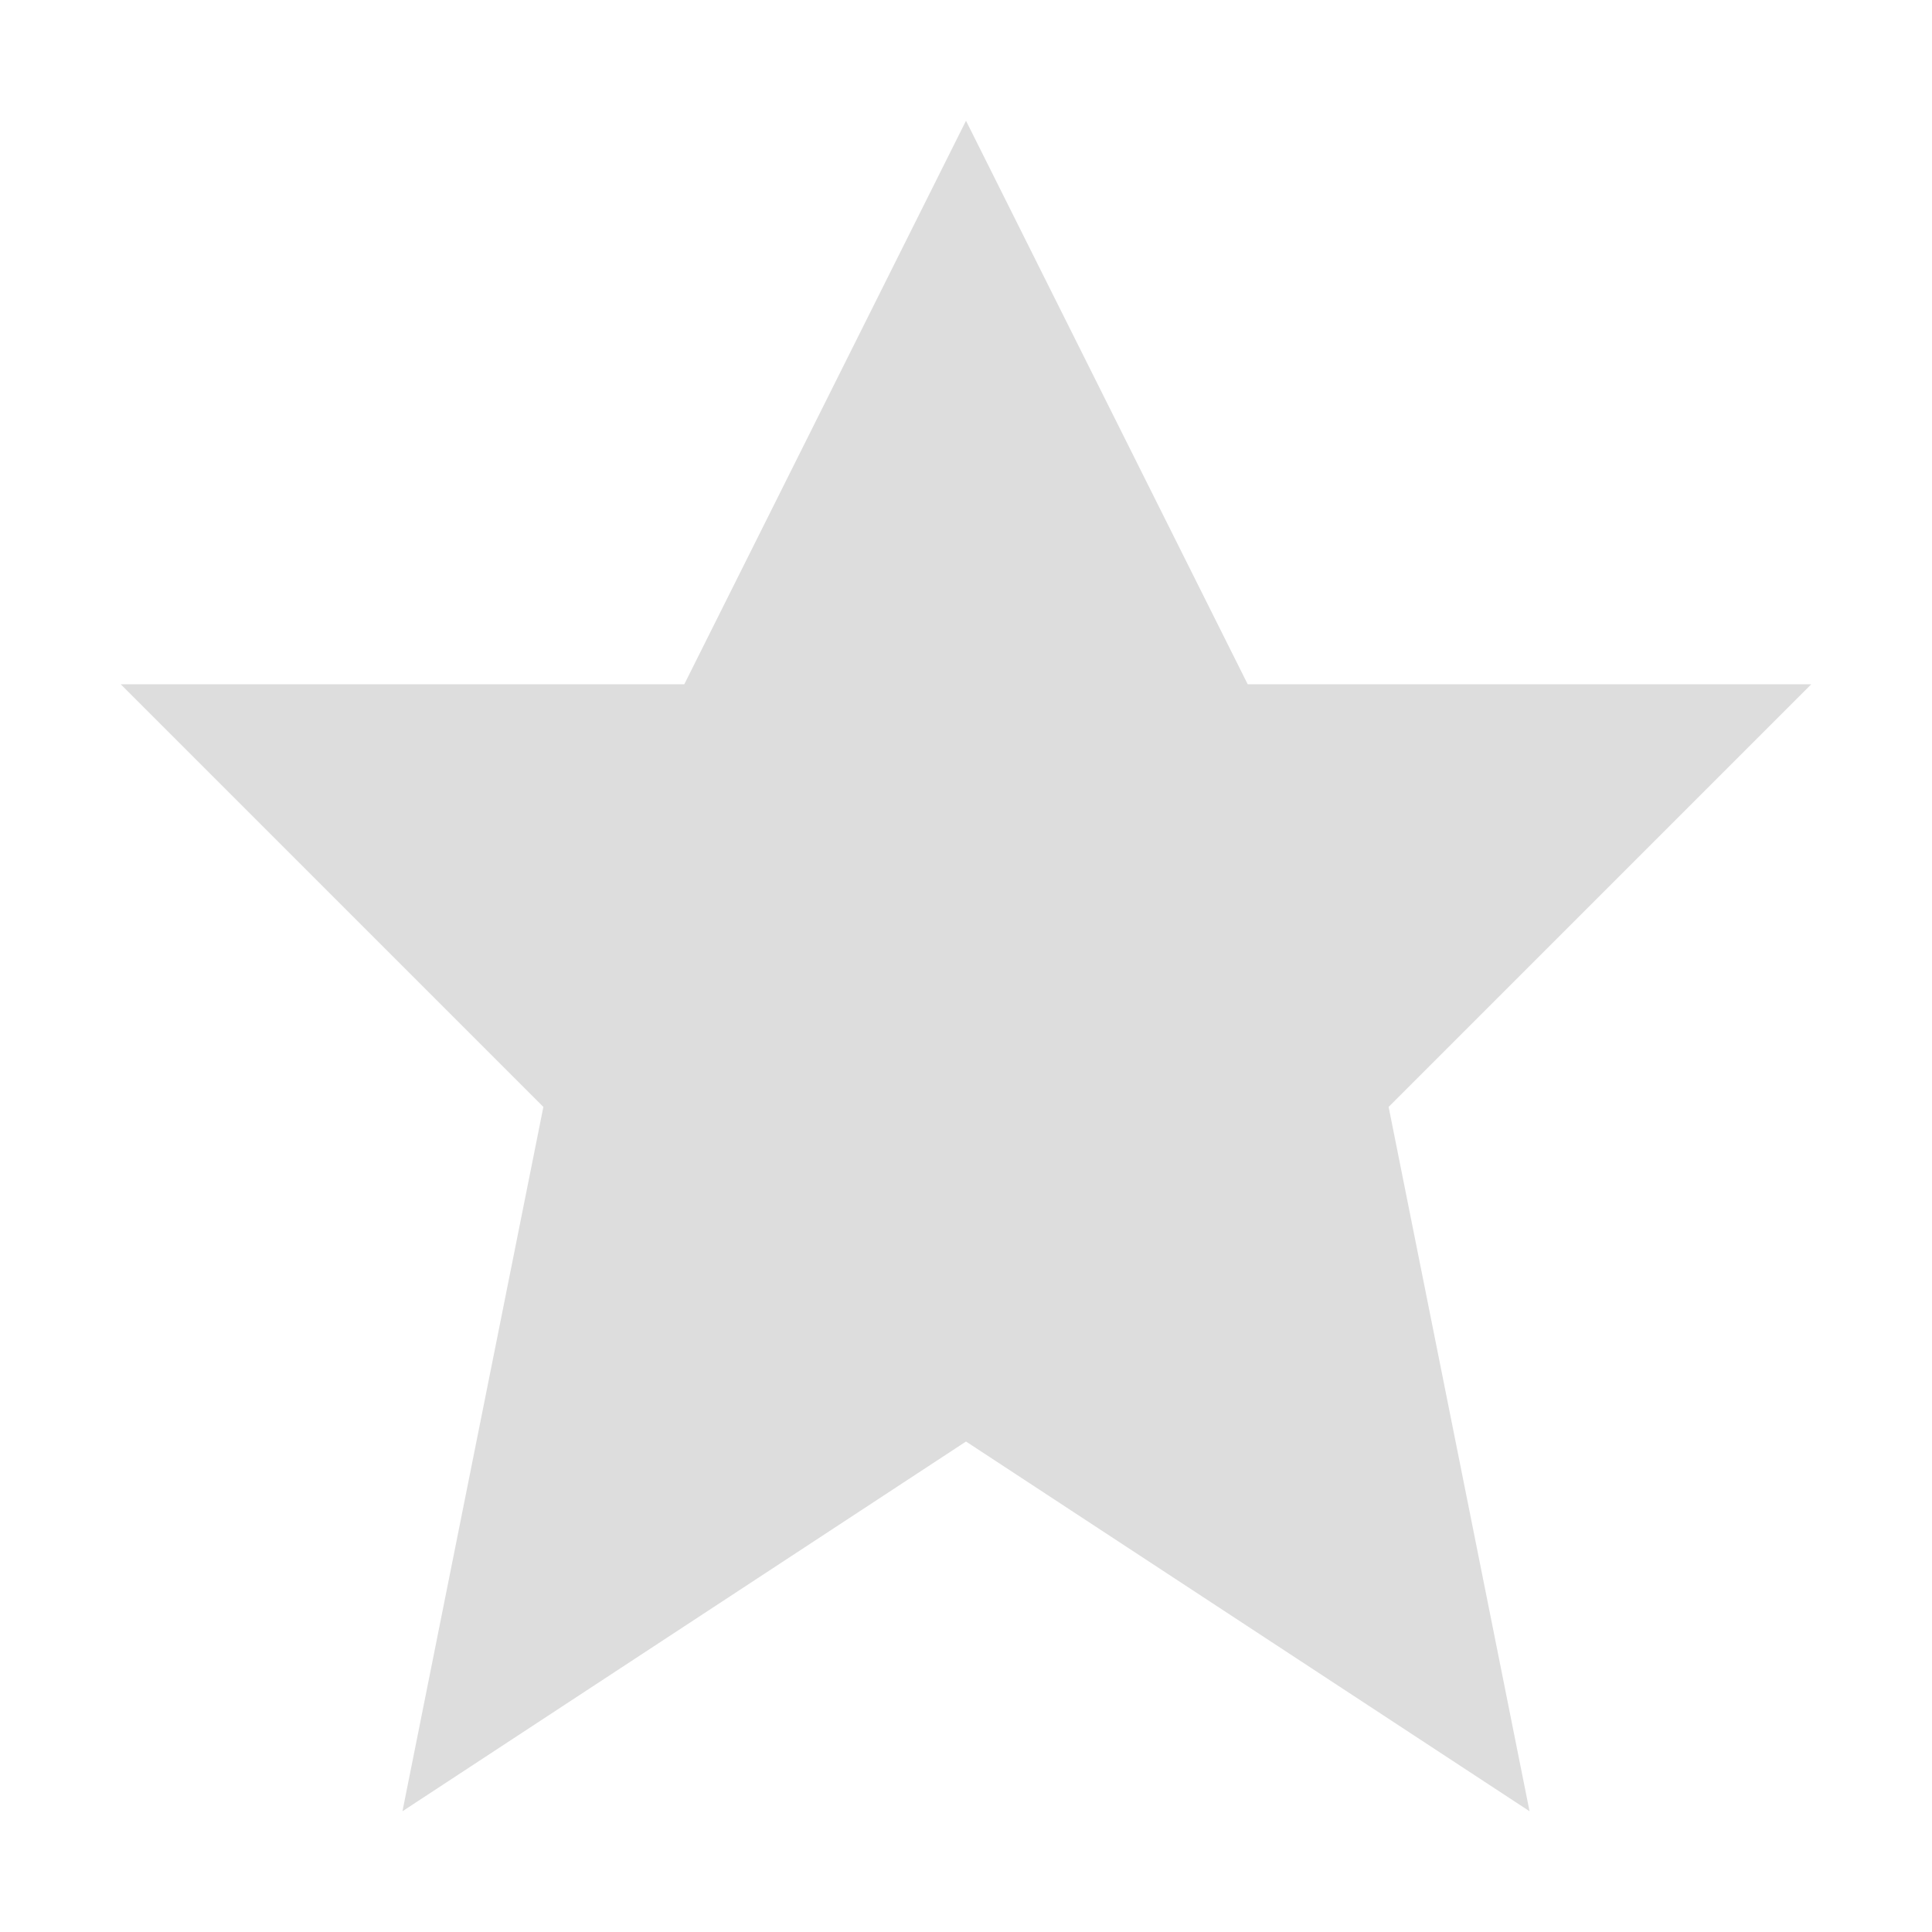 <?xml version='1.0' encoding='UTF-8' standalone='no'?>
<!-- Created with Inkscape (http://www.inkscape.org/) -->

<svg xmlns:cc='http://creativecommons.org/ns#' xmlns:dc='http://purl.org/dc/elements/1.1/' sodipodi:docname='user-bookmarks-symbolic.svg' height='16' id='svg7384' xmlns:inkscape='http://www.inkscape.org/namespaces/inkscape' xmlns:osb='http://www.openswatchbook.org/uri/2009/osb' xmlns:rdf='http://www.w3.org/1999/02/22-rdf-syntax-ns#' xmlns:sodipodi='http://sodipodi.sourceforge.net/DTD/sodipodi-0.dtd' style='enable-background:new' xmlns:svg='http://www.w3.org/2000/svg' inkscape:version='0.48.4 r9939' version='1.1' width='16' xmlns:xlink='http://www.w3.org/1999/xlink' xmlns='http://www.w3.org/2000/svg'>
  <sodipodi:namedview inkscape:bbox-nodes='true' inkscape:bbox-paths='true' bordercolor='#666666' borderlayer='false' borderopacity='1' inkscape:current-layer='layer1' inkscape:cx='3.3433484' inkscape:cy='4.25214' gridtolerance='10' inkscape:guide-bbox='true' guidetolerance='10' id='namedview88' inkscape:object-nodes='false' inkscape:object-paths='false' objecttolerance='10' pagecolor='#333333' inkscape:pageopacity='1' inkscape:pageshadow='2' showborder='true' showgrid='false' showguides='true' inkscape:showpageshadow='true' inkscape:snap-bbox='true' inkscape:snap-bbox-edge-midpoints='true' inkscape:snap-bbox-midpoints='true' inkscape:snap-global='true' inkscape:snap-grids='true' inkscape:snap-nodes='true' inkscape:snap-others='false' inkscape:snap-to-guides='true' inkscape:window-height='711' inkscape:window-maximized='1' inkscape:window-width='1366' inkscape:window-x='0' inkscape:window-y='27' inkscape:zoom='2.2226562'>
    <inkscape:grid color='#000000' dotted='false' empcolor='#0800ff' empopacity='0.463' empspacing='4' enabled='true' id='grid4866' opacity='0.165' originx='-540px' originy='-590px' snapvisiblegridlinesonly='true' spacingx='0.25px' spacingy='0.25px' type='xygrid' visible='true'/>
  </sodipodi:namedview>
  <title id='title8473'>Moka Symbolic Icon Theme</title>
  <defs id='defs7386'>
    <linearGradient id='linearGradient5606' osb:paint='solid'>
      <stop id='stop5608' offset='0' style='stop-color:#000000;stop-opacity:1;'/>
    </linearGradient>
    <filter inkscape:collect='always' color-interpolation-filters='sRGB' id='filter7554'>
      <feBlend inkscape:collect='always' id='feBlend7556' in2='BackgroundImage' mode='darken'/>
    </filter>
    <linearGradient inkscape:collect='always' gradientTransform='matrix(0.081,0,0,0.079,540.814,254.847)' gradientUnits='userSpaceOnUse' xlink:href='#linearGradient3785' id='linearGradient3189' x1='365.512' x2='365.978' y1='408.397' y2='520.171'/>
    <linearGradient id='linearGradient3785'>
      <stop id='stop3787' offset='0' style='stop-color:#384880;stop-opacity:1;'/>
      <stop id='stop3789' offset='1' style='stop-color:#000000;stop-opacity:1;'/>
    </linearGradient>
  </defs>
  <g inkscape:groupmode='layer' id='layer9' inkscape:label='status' style='display:inline' transform='translate(-781,373)'/>
  <g inkscape:groupmode='layer' id='layer10' inkscape:label='devices' style='display:inline;filter:url(#filter7554)' transform='translate(-781,373)'/>
  <g inkscape:groupmode='layer' id='layer1' inkscape:label='places' style='display:inline' transform='translate(-540,-244)'>
    
    <path inkscape:connector-curvature='0' d='m 548,245 -2.333,4.667 -4.667,0 3.5,3.5 L 543.333,259 548,255.938 552.667,259 551.5,253.167 l 3.5,-3.5 -4.667,0 z' id='path7966' sodipodi:nodetypes='ccccccccccc' style='color:#bebebe;fill:#dddddd;fill-opacity:1;fill-rule:nonzero;stroke:none;stroke-width:2;marker:none;visibility:visible;display:inline;overflow:visible;enable-background:accumulate'/>
  </g>
  <g inkscape:groupmode='layer' id='layer14' inkscape:label='mimetypes' style='display:inline' transform='translate(-781,373)'/>
  <g inkscape:groupmode='layer' id='layer15' inkscape:label='emblems' style='display:inline' transform='translate(-781,373)'/>
  <g inkscape:groupmode='layer' id='g71291' inkscape:label='emotes' style='display:inline' transform='translate(-781,373)'/>
  <g inkscape:groupmode='layer' id='layer2' inkscape:label='categories' style='display:inline' transform='translate(-540,-94)'/>
  <g inkscape:groupmode='layer' id='layer12' inkscape:label='actions' style='display:inline' transform='translate(-781,373)'/>
</svg>
